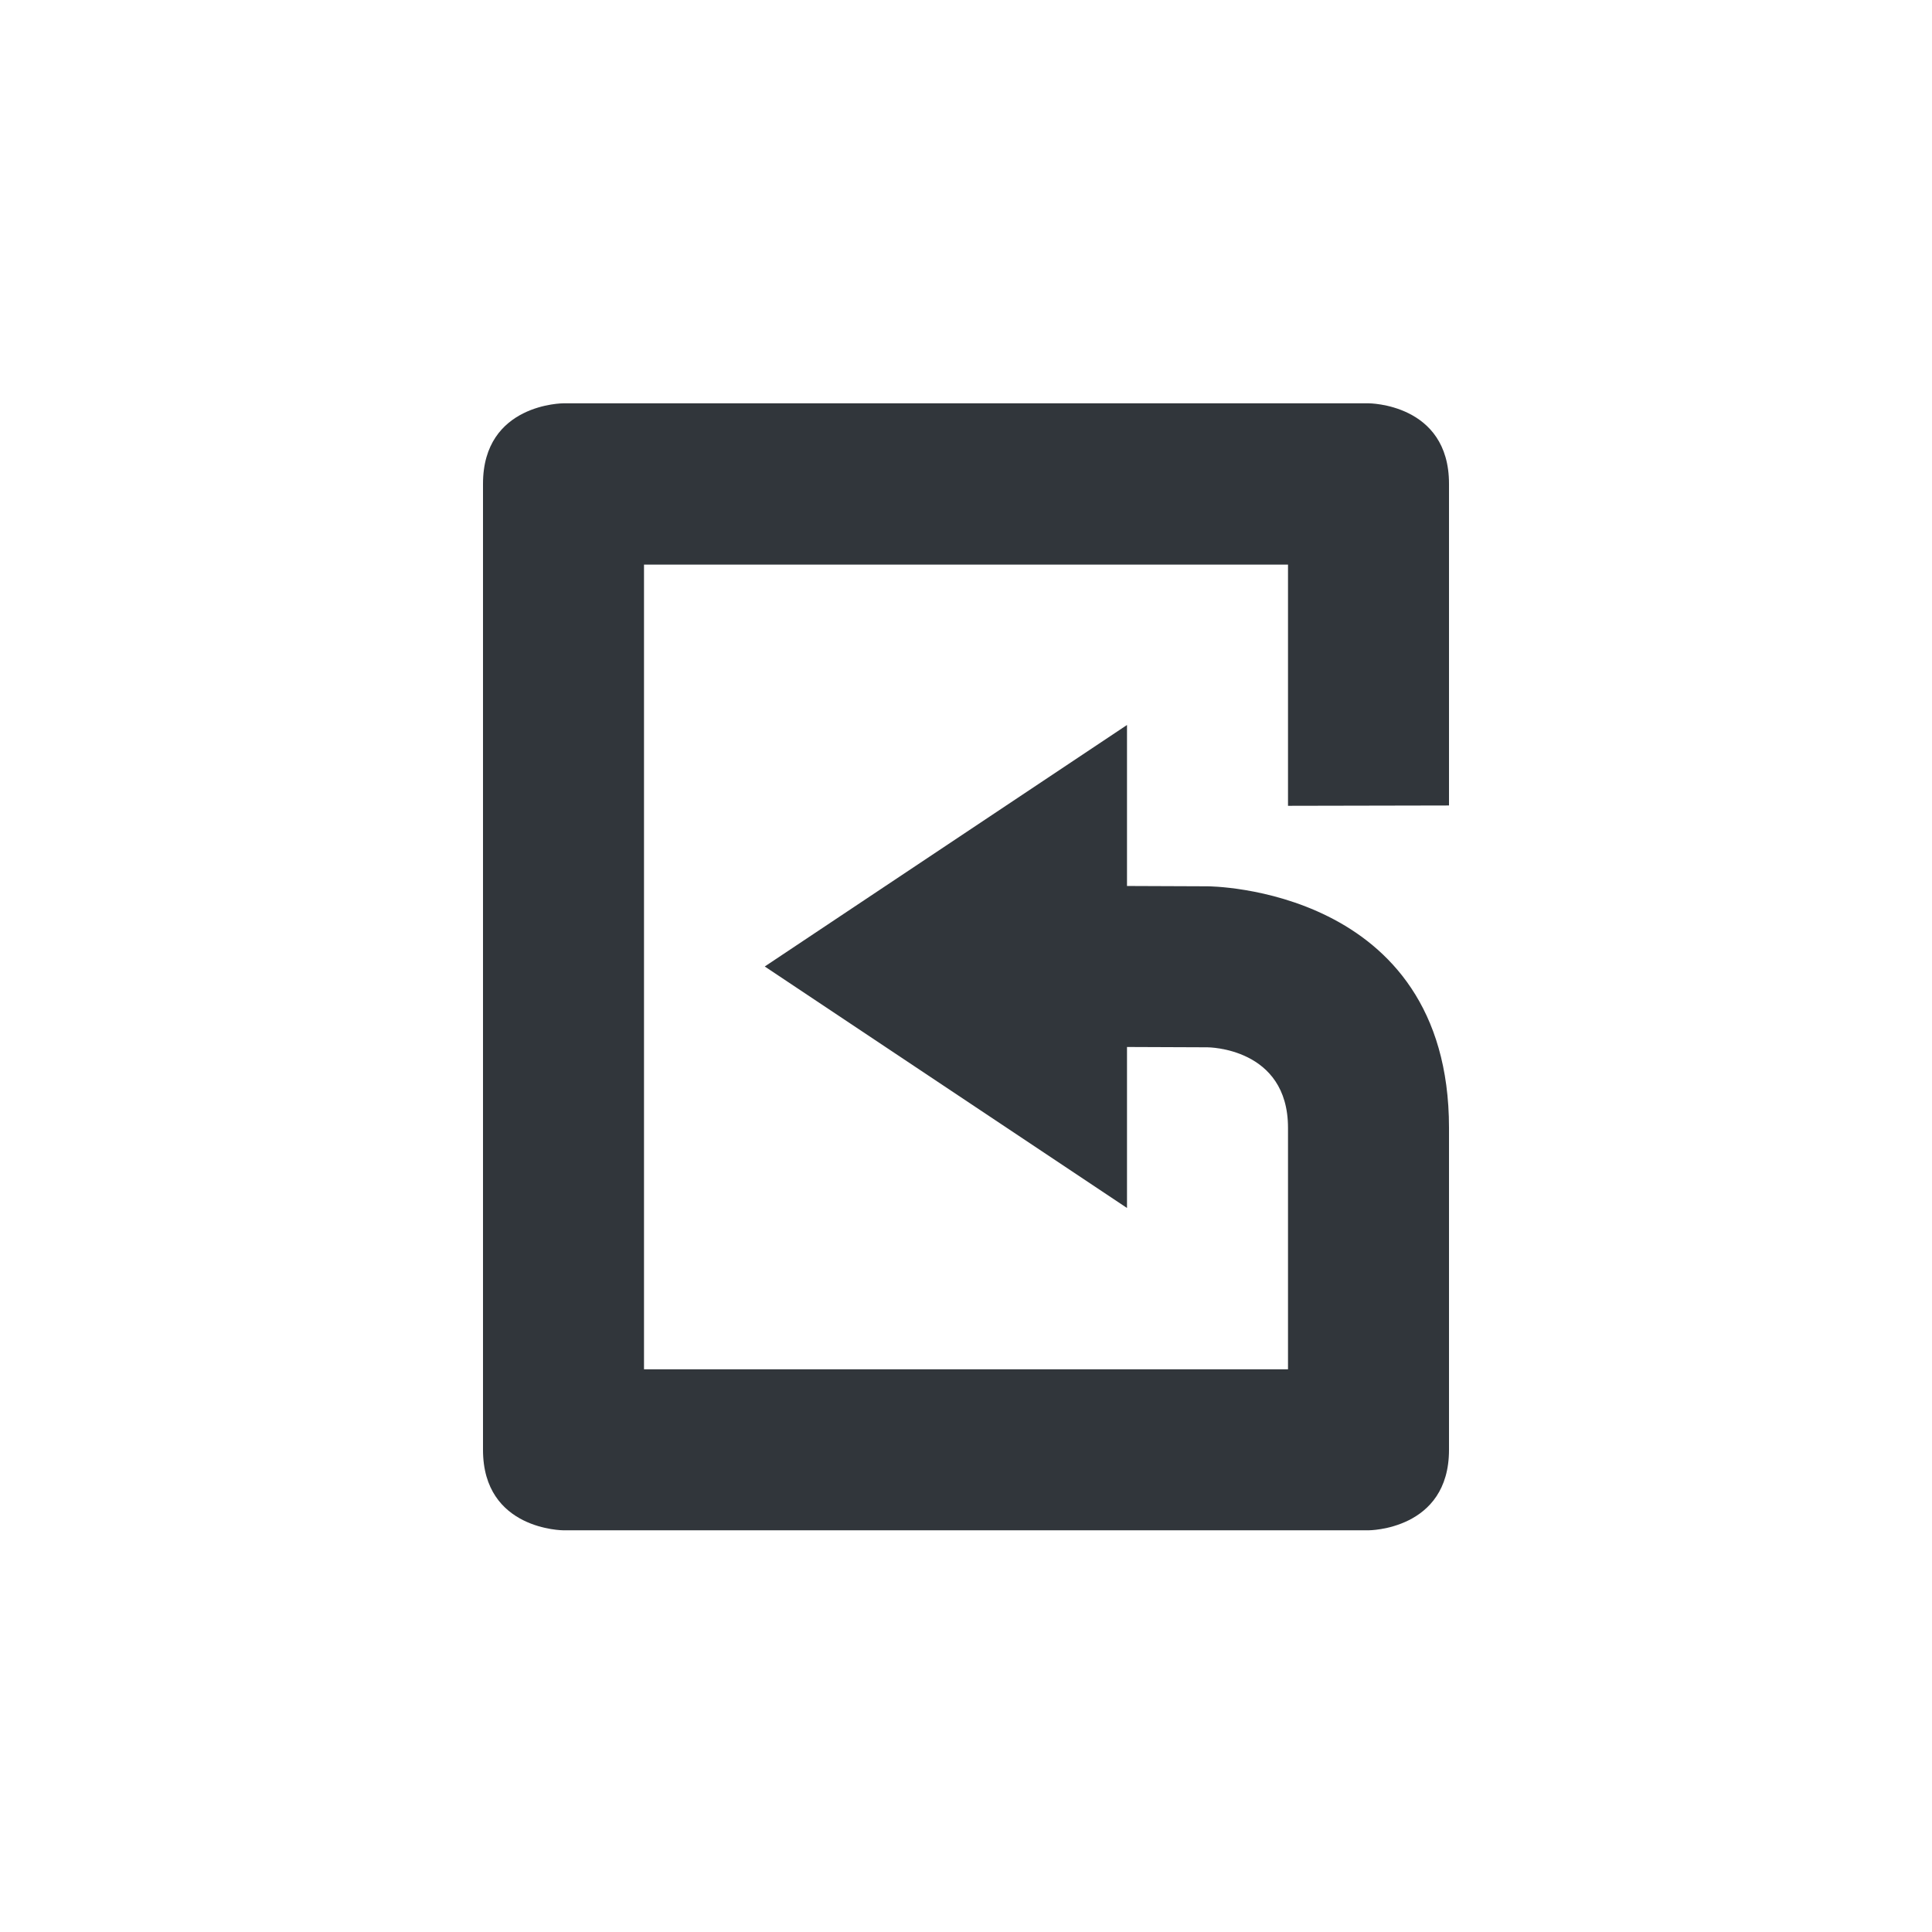 <svg height="24" viewBox="0 0 24 24" width="24" xmlns="http://www.w3.org/2000/svg"><path d="m3 1.01s-1 0-1 1v12c0 1 1 1 1 1h10s1 0 1-1v-4c0-3-3-3-3-3l-1-.004v-2l-4.5 3 4.5 3v-2l1 .004s1 0 1 1v3h-8v-9.996h8v2.996l2-.004v-3.996c0-1-1-1-1-1h-10z" fill="#31363b" transform="translate(4 4)"/></svg>
